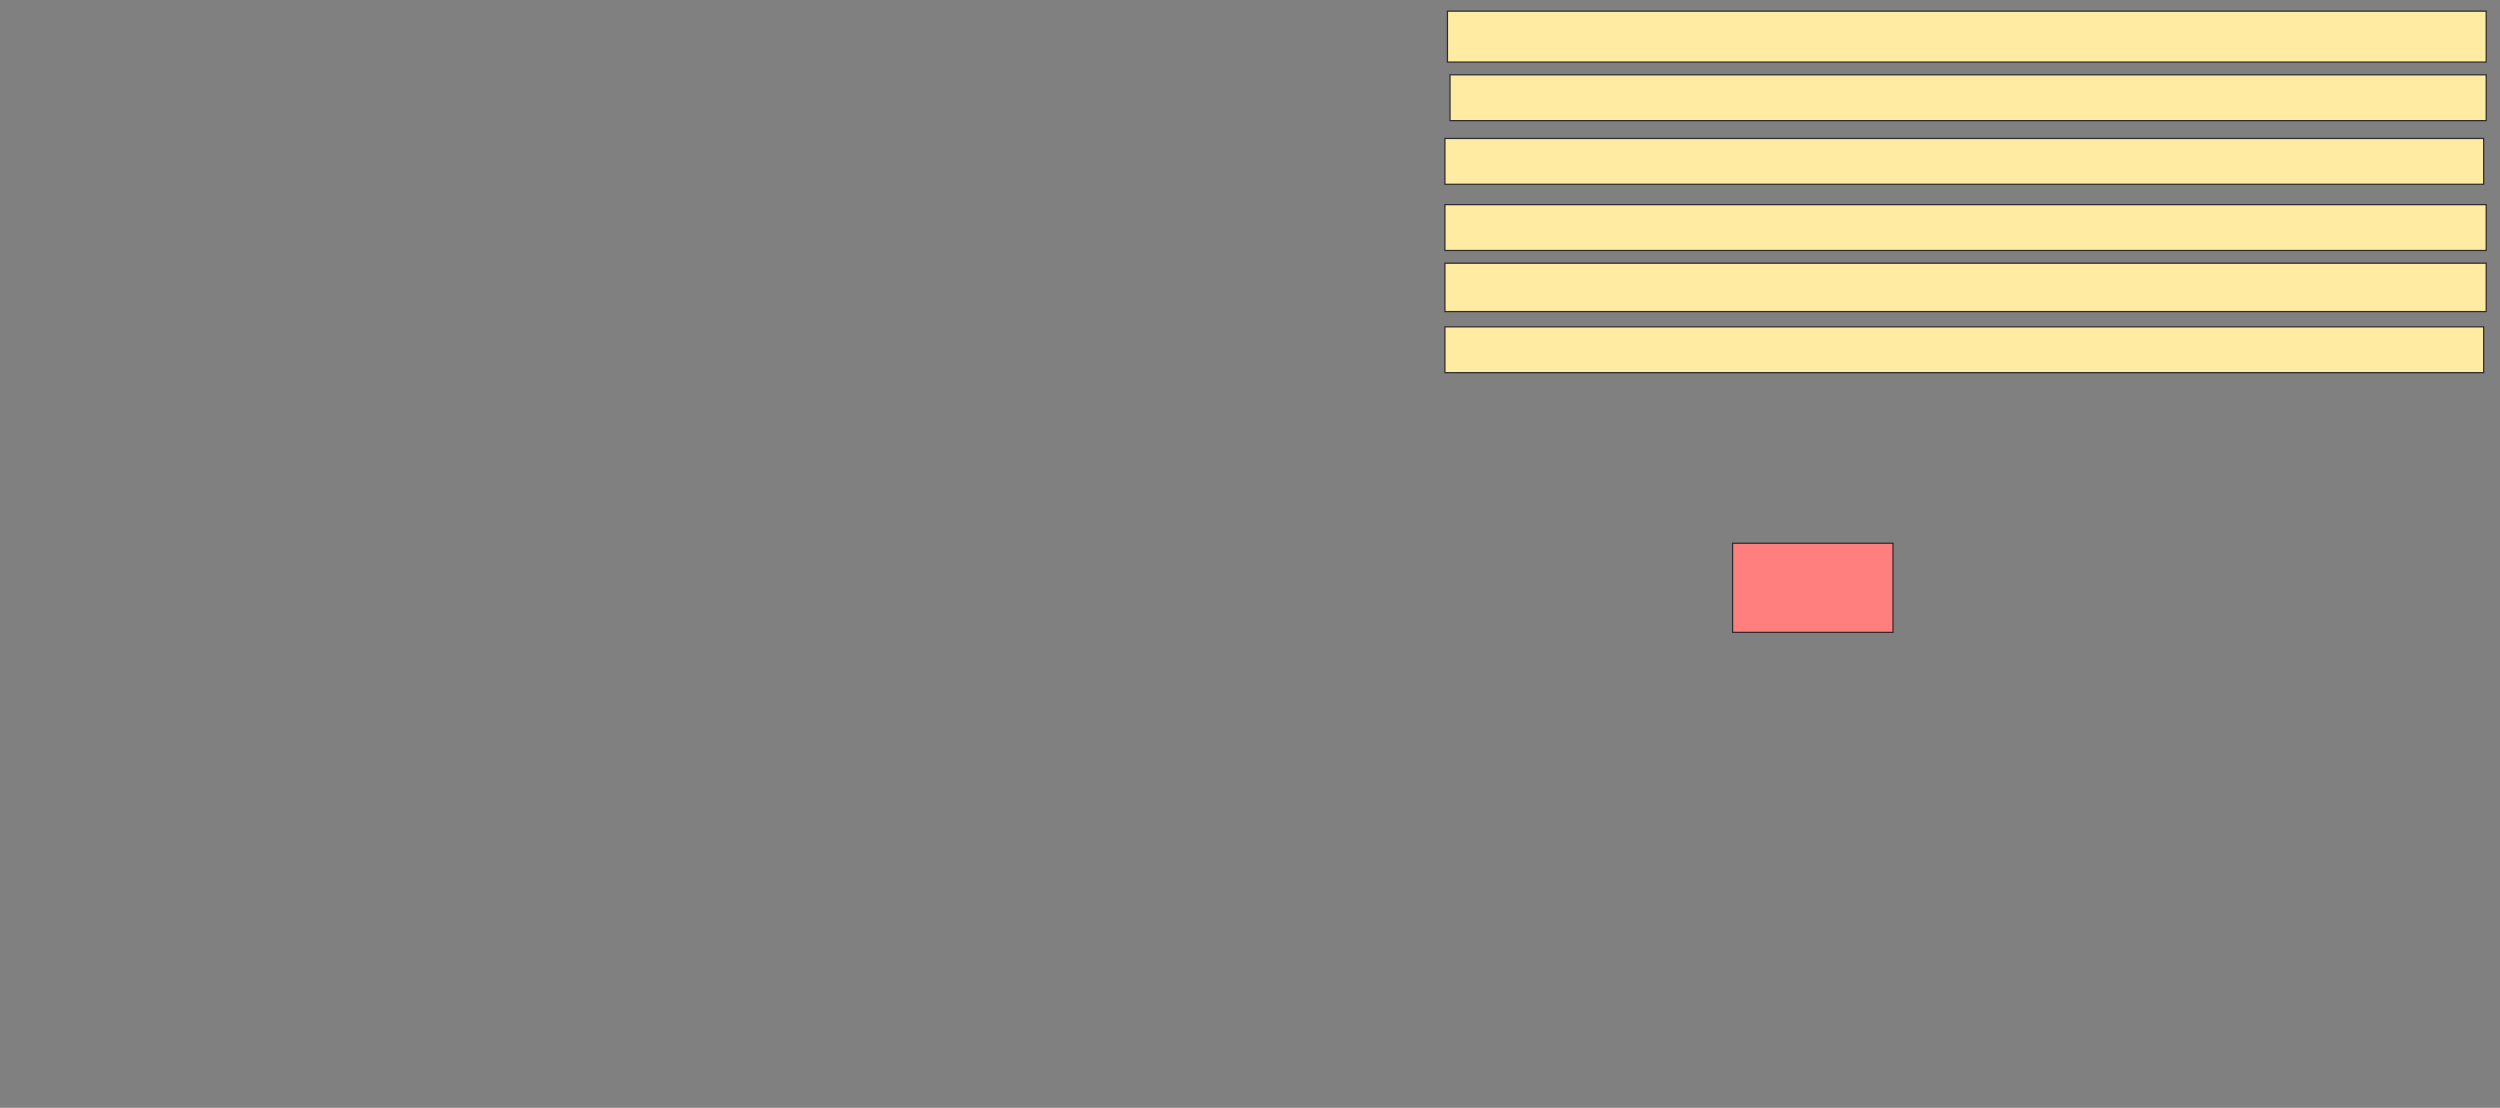 <svg xmlns="http://www.w3.org/2000/svg" width="2004" height="888">
 <rect width="100%" height="100%" fill="#808080" stroke="none"/>
 <!-- Created with Image Occlusion Enhanced -->
 <g>
  <title>Labels</title>
 </g>
 <g>
  <title>Masks</title>
  <rect id="d2eafb0f5fff452781642ee2345e57df-ao-1" height="71.429" width="128.571" y="435.469" x="1388.857" stroke="#2D2D2D" fill="#FF7E7E" class="qshape"/>
  <rect id="d2eafb0f5fff452781642ee2345e57df-ao-2" height="36.735" width="832.653" y="262" x="1158.245" stroke="#2D2D2D" fill="#FFEBA2"/>
  <rect id="d2eafb0f5fff452781642ee2345e57df-ao-3" height="36.735" width="834.694" y="164.041" x="1158.245" stroke="#2D2D2D" fill="#FFEBA2"/>
  <rect id="d2eafb0f5fff452781642ee2345e57df-ao-4" height="36.735" width="830.612" y="59.959" x="1162.326" stroke="#2D2D2D" fill="#FFEBA2"/>
  <rect id="d2eafb0f5fff452781642ee2345e57df-ao-5" height="38.776" width="834.694" y="210.98" x="1158.245" stroke="#2D2D2D" fill="#FFEBA2"/>
  <rect id="d2eafb0f5fff452781642ee2345e57df-ao-6" height="36.735" width="832.653" y="110.98" x="1158.245" stroke="#2D2D2D" fill="#FFEBA2"/>
  <rect id="d2eafb0f5fff452781642ee2345e57df-ao-7" height="40.816" width="832.653" y="8.939" x="1160.286" stroke="#2D2D2D" fill="#FFEBA2"/>
 </g>
</svg>